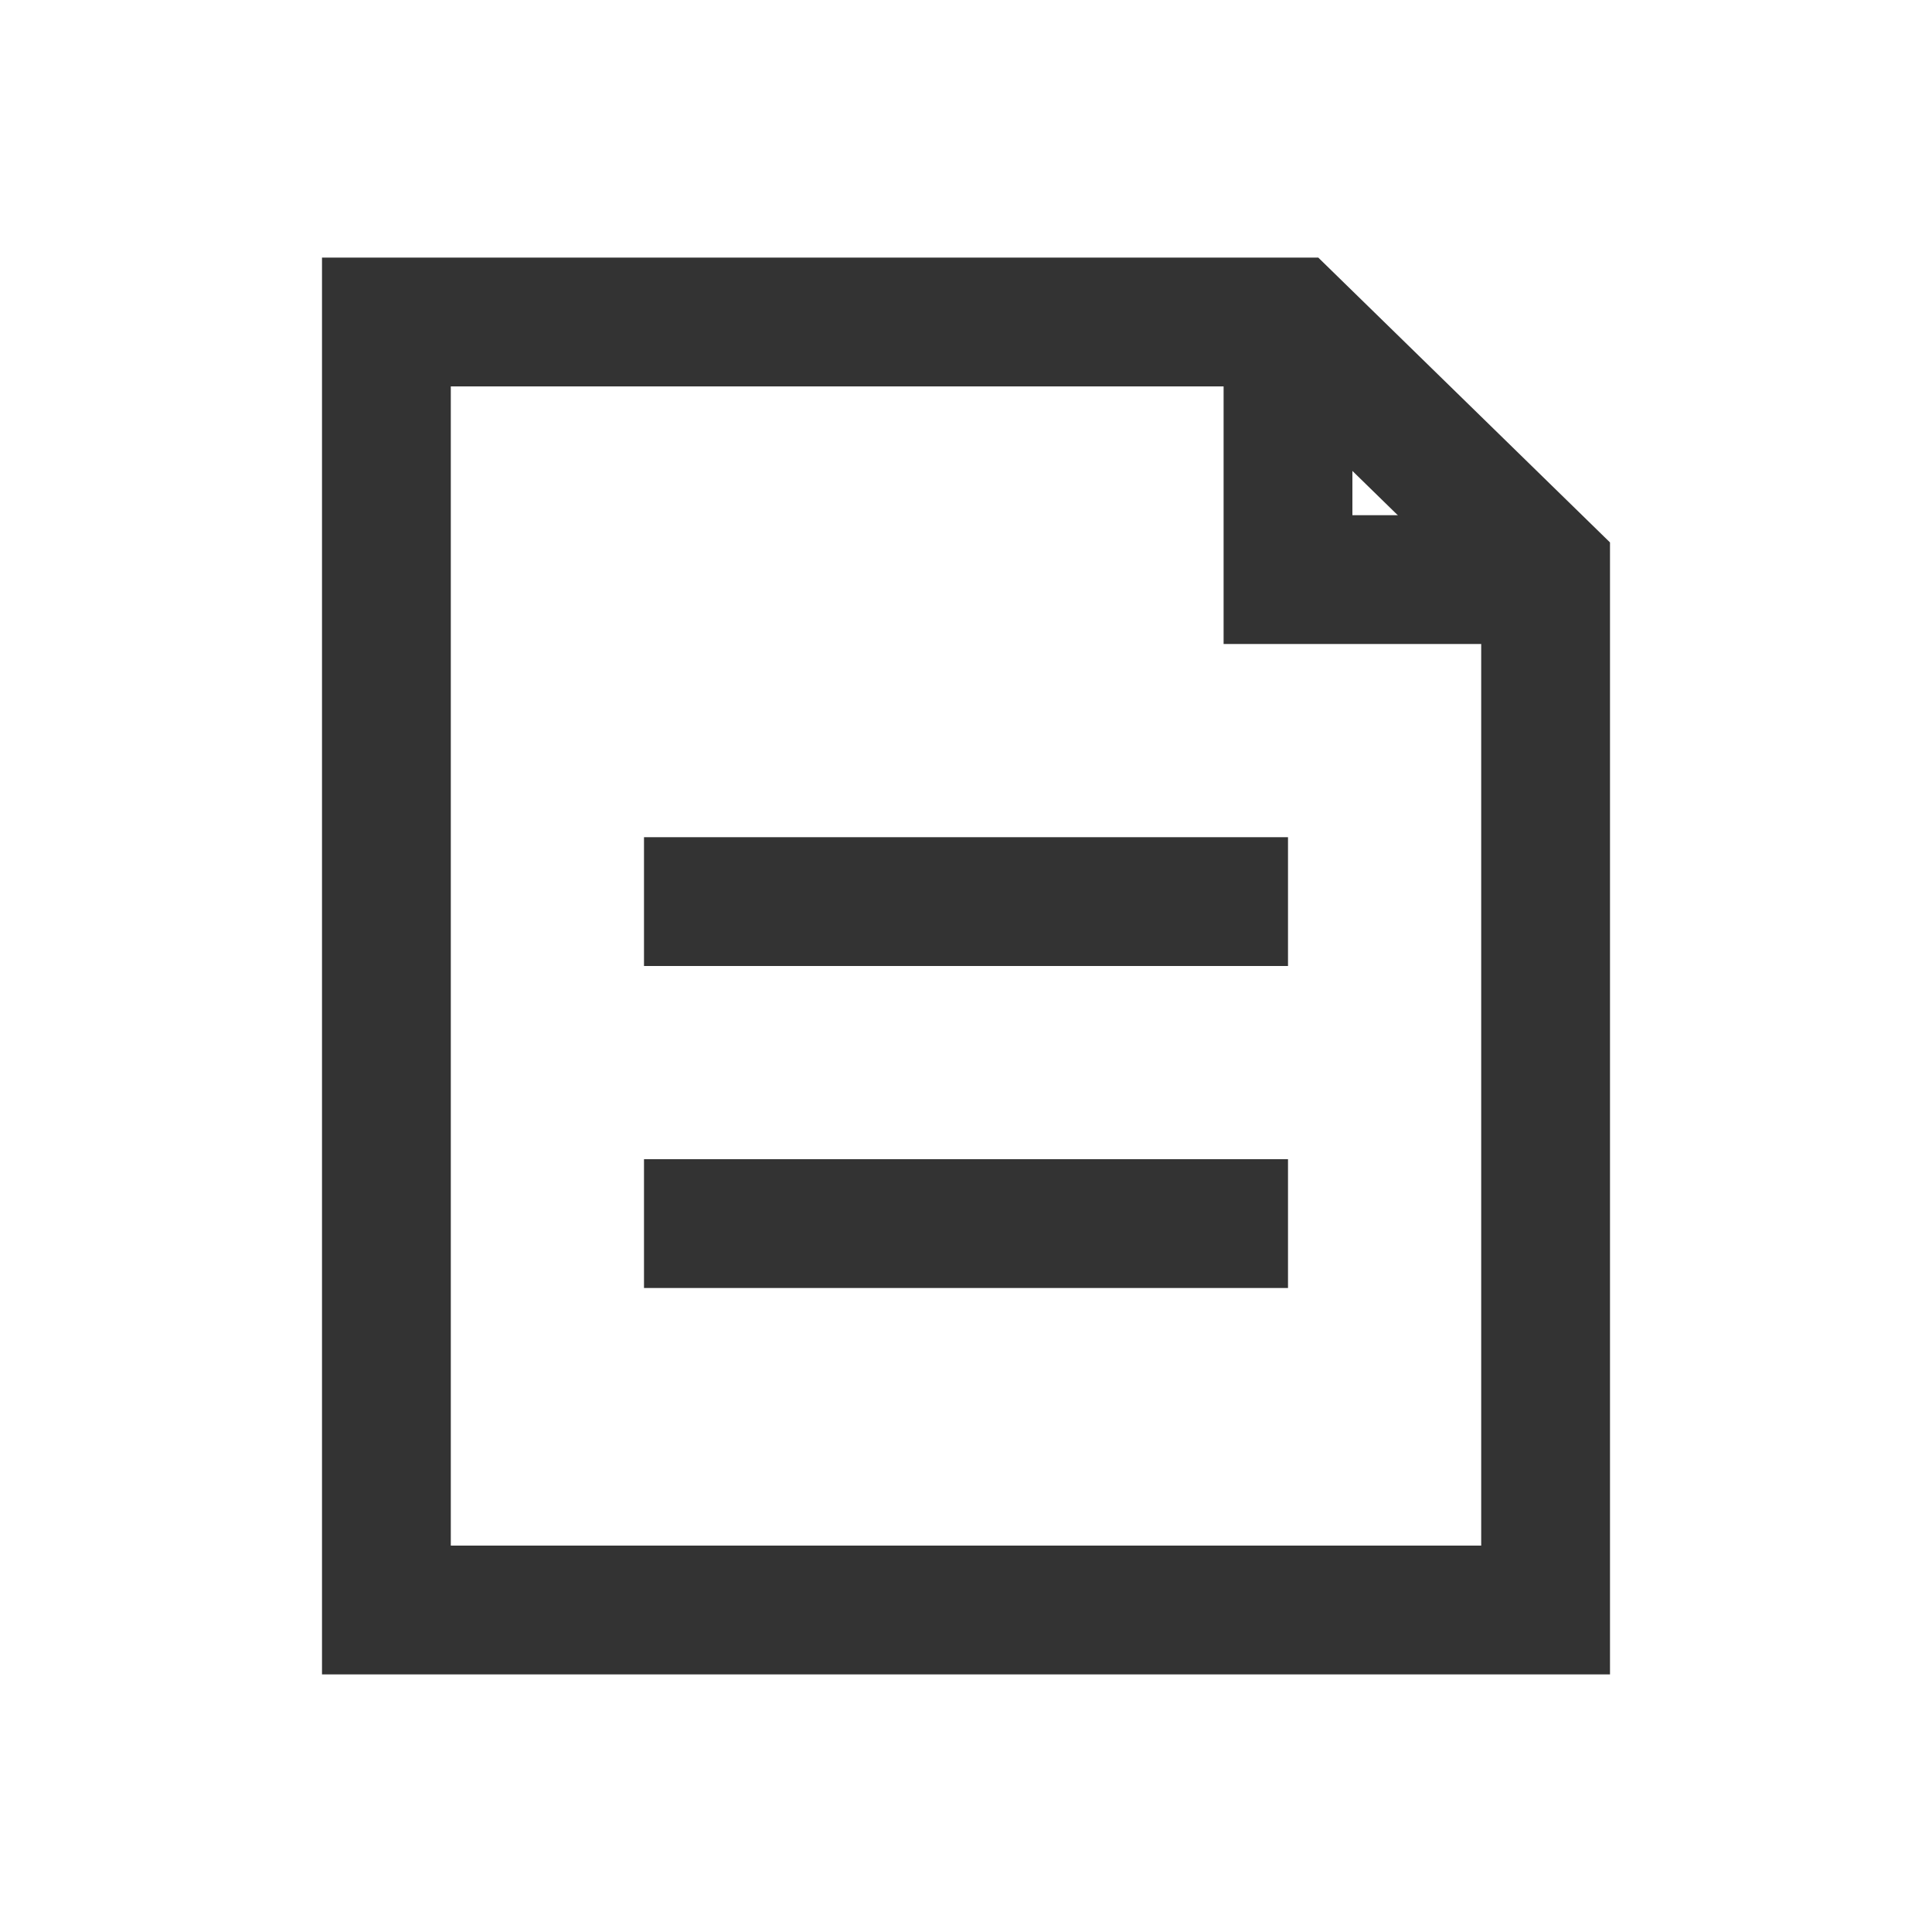 <svg id="数据视图" xmlns="http://www.w3.org/2000/svg" width="30" height="30" viewBox="0 0 30 30">
<defs>
    <style>
      .cls-1 {
        fill: none;
        stroke: #333;
        stroke-width: 2px;
        fill-rule: evenodd;
      }
    </style>
  </defs>
  <path id="圆角矩形_5" data-name="圆角矩形 5" class="cls-1" d="M20.063,5L24,8.844V25H6V5H20.063Z"/>
  <path id="形状_1" data-name="形状 1" class="cls-1" d="M10,14H20"/>
  <path id="形状_1_拷贝" data-name="形状 1 拷贝" class="cls-1" d="M10,19H20"/>
  <path id="形状_2" data-name="形状 2" class="cls-1" d="M20,5V9h4"/>
</svg>
